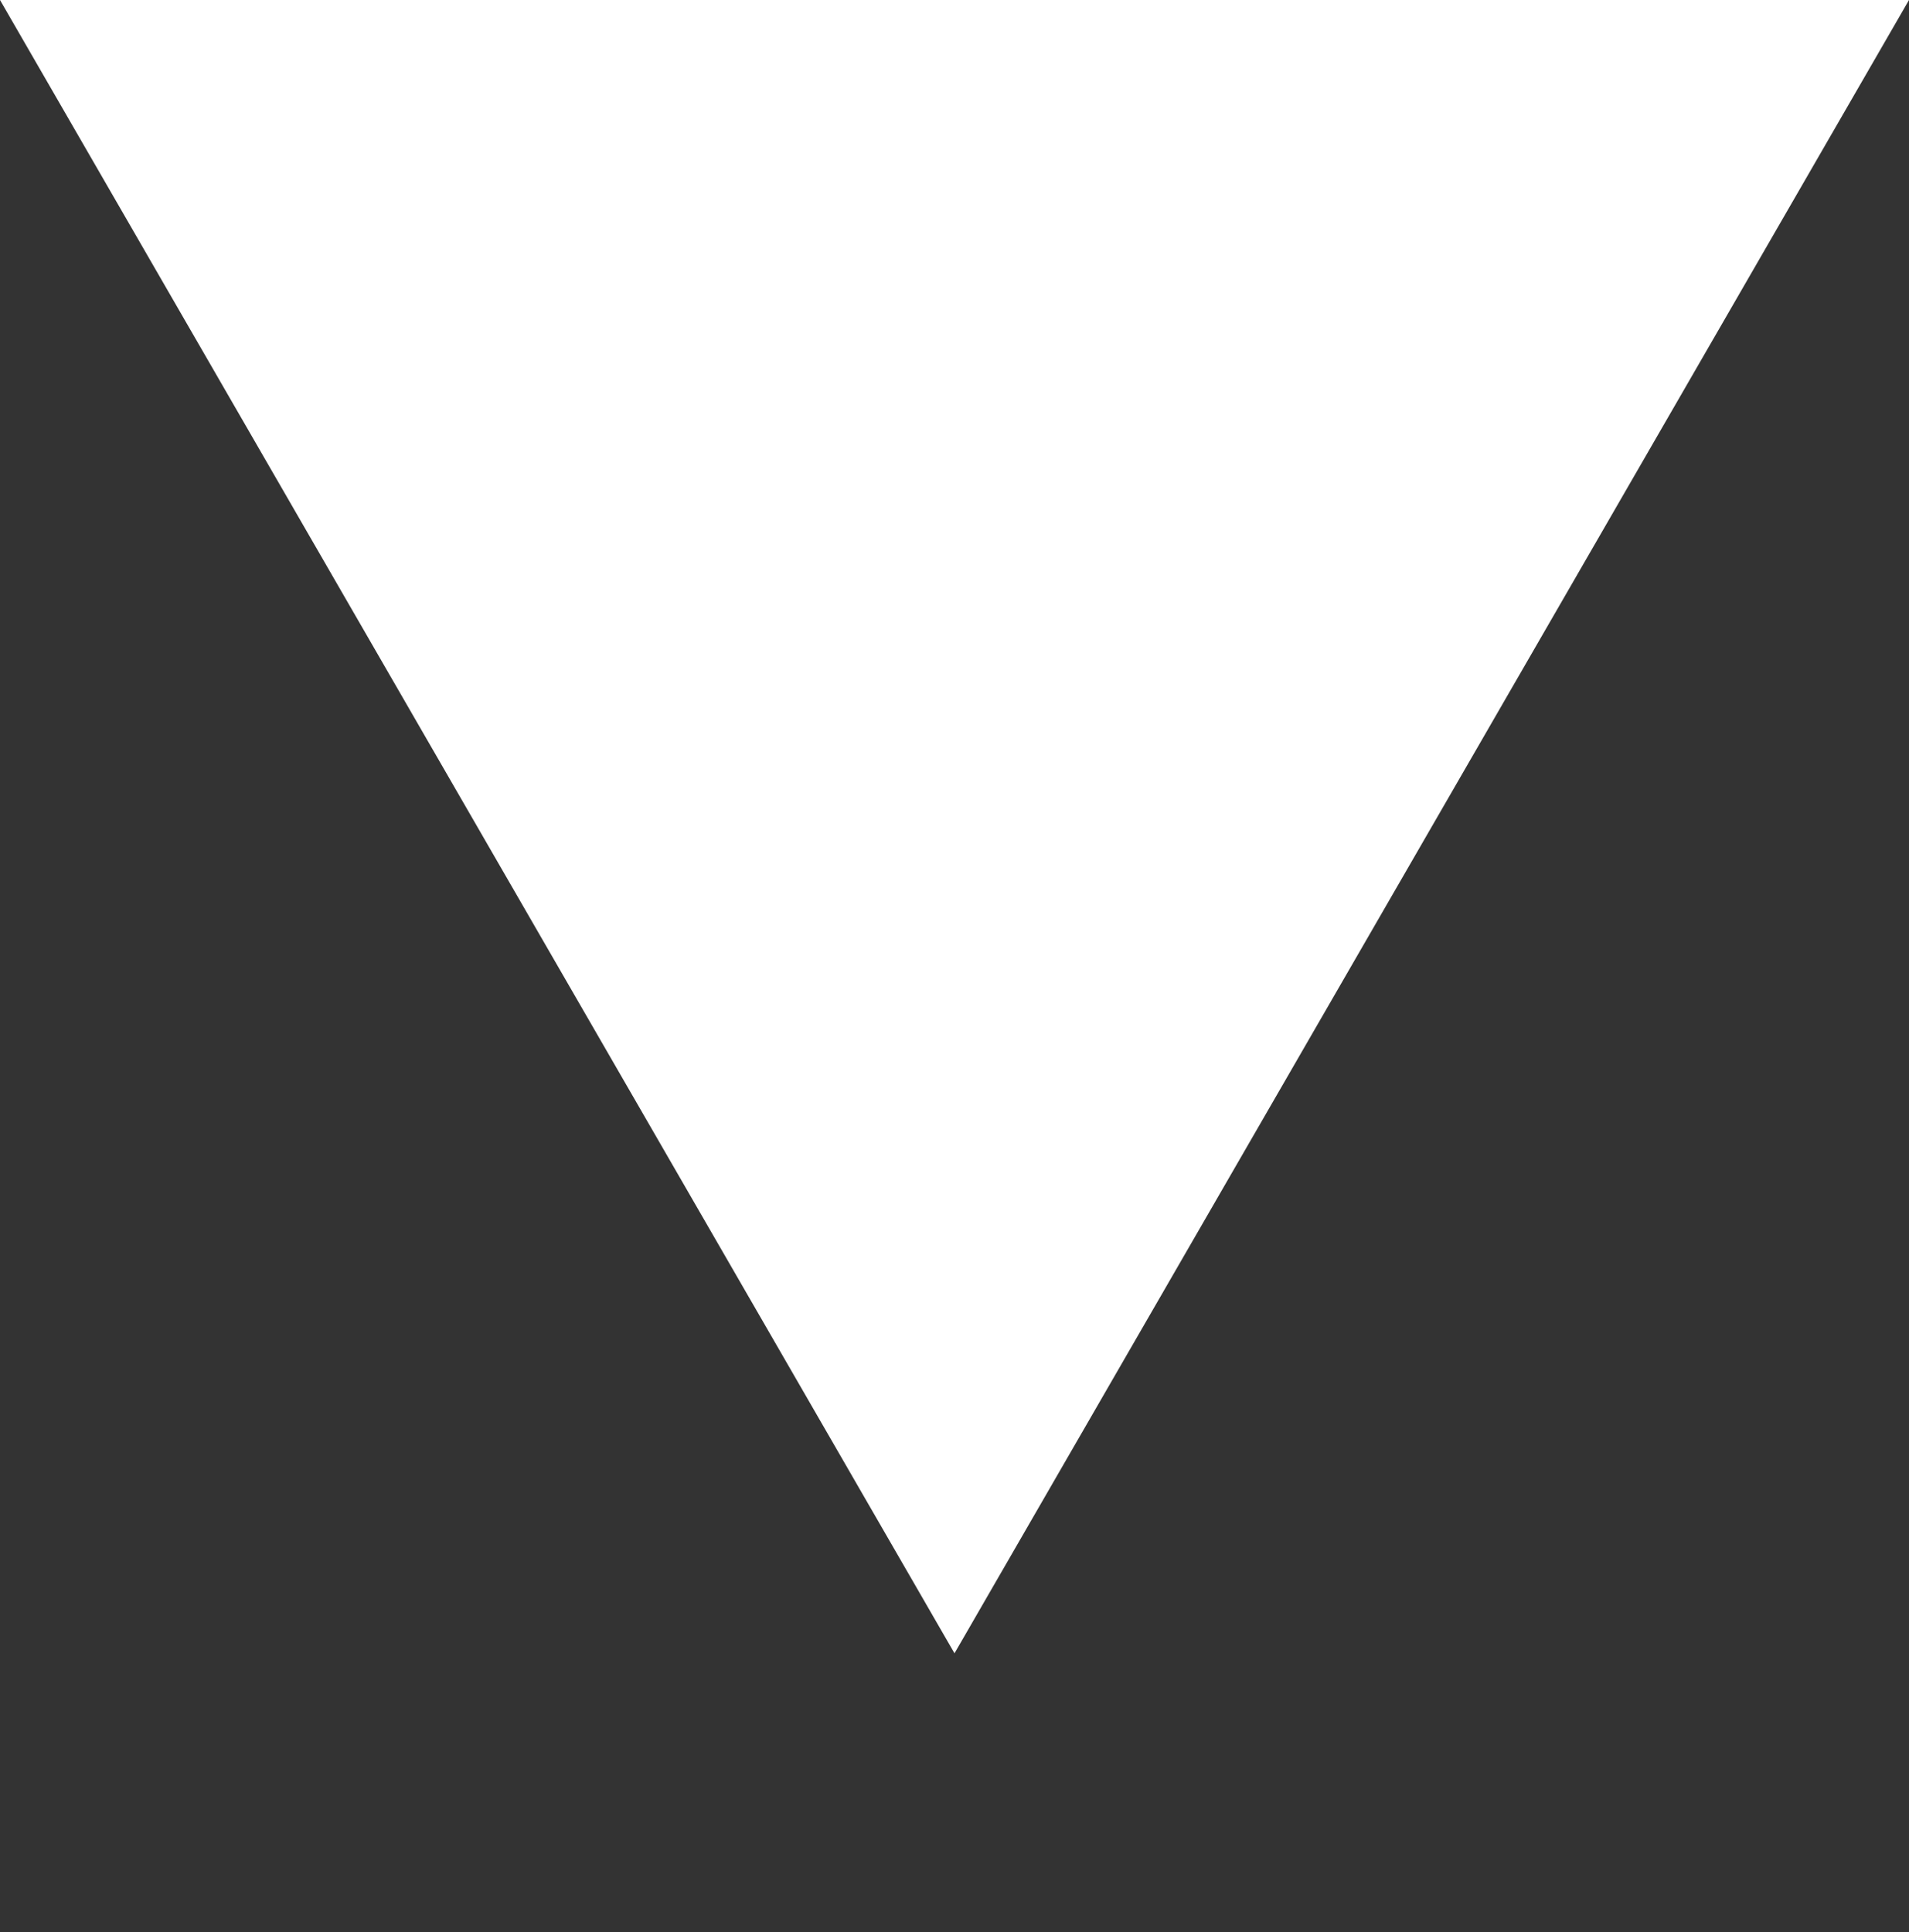 <?xml version="1.0" encoding="utf-8"?>
<!-- Generator: Adobe Illustrator 16.0.5, SVG Export Plug-In . SVG Version: 6.00 Build 0)  -->
<!DOCTYPE svg PUBLIC "-//W3C//DTD SVG 1.1//EN" "http://www.w3.org/Graphics/SVG/1.1/DTD/svg11.dtd">
<svg version="1.1" id="Layer_1" xmlns="http://www.w3.org/2000/svg" xmlns:xlink="http://www.w3.org/1999/xlink" x="0px" y="0px"
	 width="100%" height="100%" viewBox="0 0 39.522 40" enable-background="new 0 0 39.522 40" xml:space="preserve" preserveAspectRatio="none">
<rect x="0" y="0" width="39.522" height="40" fill="#333333" stroke="none"/>
<polygon fill="#FFFFFF" points="0,0 19.761,34.227 39.522,0 "/>
</svg>
